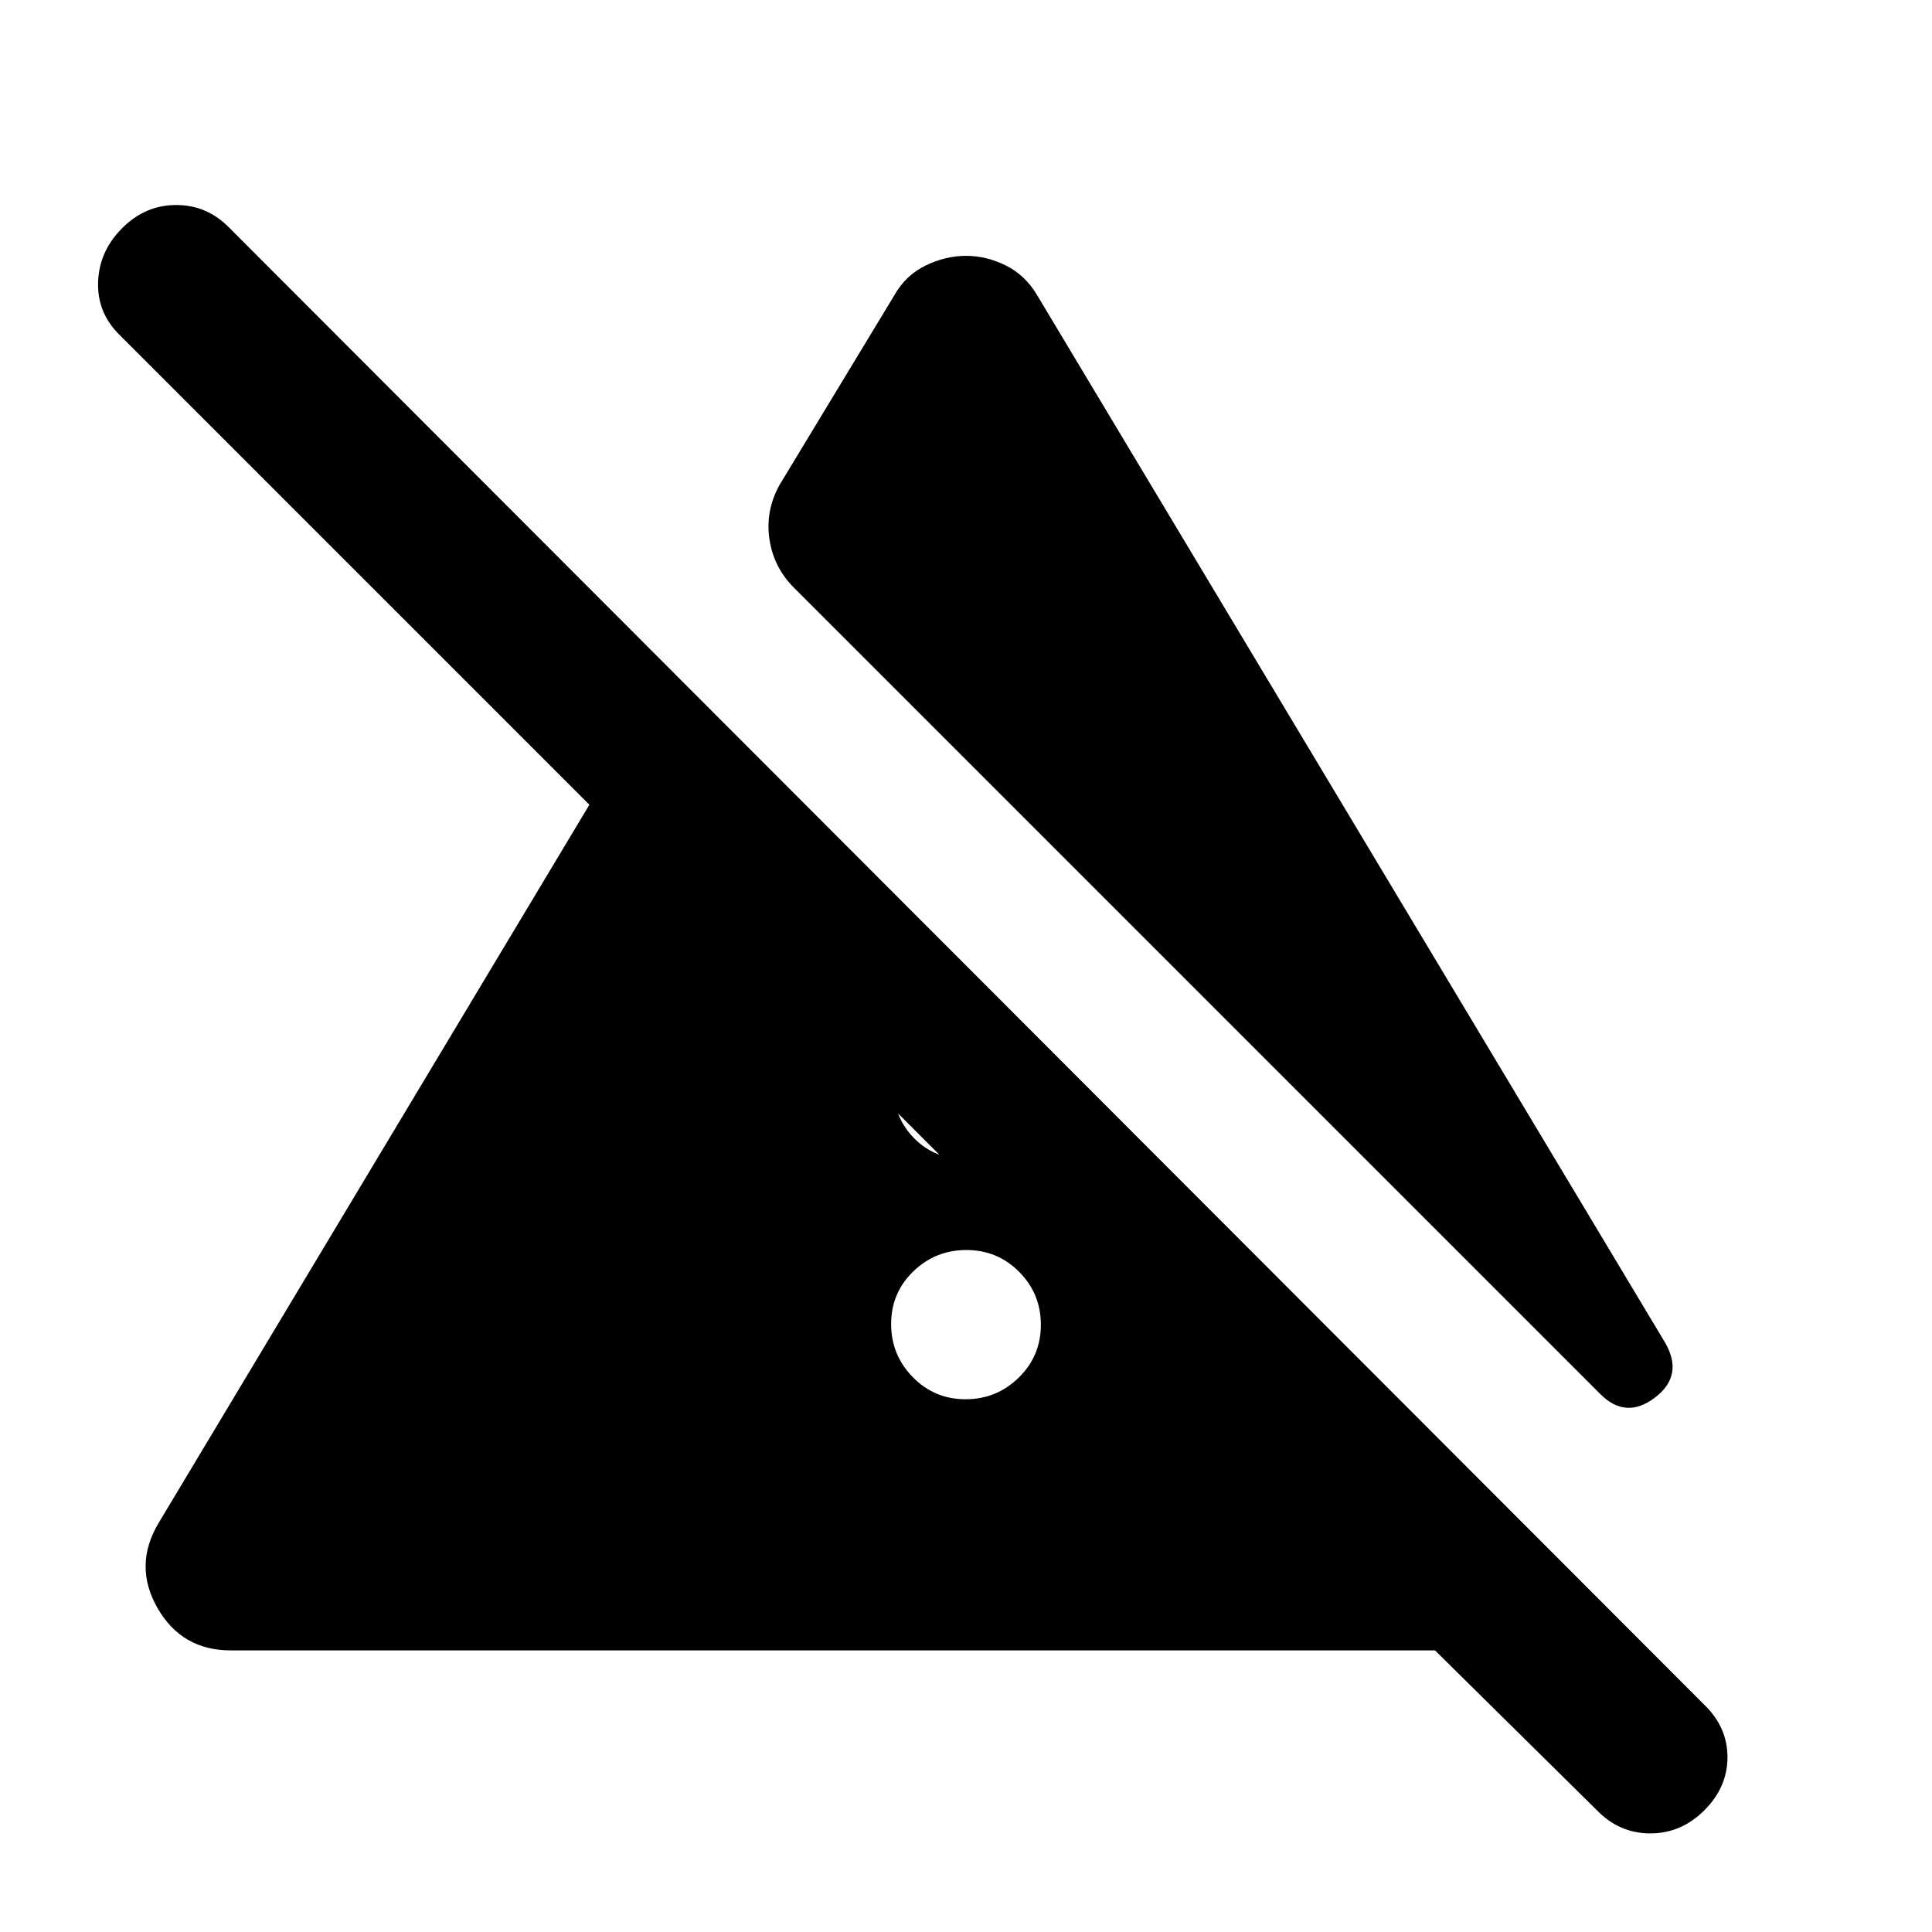 <svg xmlns="http://www.w3.org/2000/svg" height="20" viewBox="0 -960 960 960" width="20"><path d="M479.79-264.72q15.45 0 26.43-10.77 10.98-10.76 10.98-26.21 0-15.45-10.77-26.31t-26.22-10.86q-15.45 0-26.43 10.65t-10.98 26.1q0 15.45 10.77 26.42 10.77 10.98 26.22 10.98ZM444-420q0 15.3 10.29 25.65Q464.58-384 479.79-384t25.71-10.35Q516-404.7 516-420v-23.76l-72-72V-420Zm-50-248.48q-9.77-10.11-11.72-23.95-1.95-13.83 5-26.5L444.22-813q5.71-10.2 15.65-15.03 9.93-4.84 20.13-4.84t19.89 4.84q9.7 4.83 15.65 15.03l311.98 520.39q9.2 16.15-5.22 27.09-14.41 10.93-27.08-1.74L394-668.48Zm399.5 608-80.46-79.45H114.63q-24.32 0-36.39-21.09-12.07-21.08.61-42.28l254.04-423.57L598.96-360.8H492.17L59.72-793.26q-11.48-11.15-10.98-26.53t11.98-26.86q11.48-11.48 26.86-11.48 15.38 0 26.53 11.48l732.78 733.78q11.48 11.12 11.48 26.01 0 14.9-11.48 26.38Q835.41-49 820.03-49q-15.38 0-26.53-11.48Z"/></svg>
